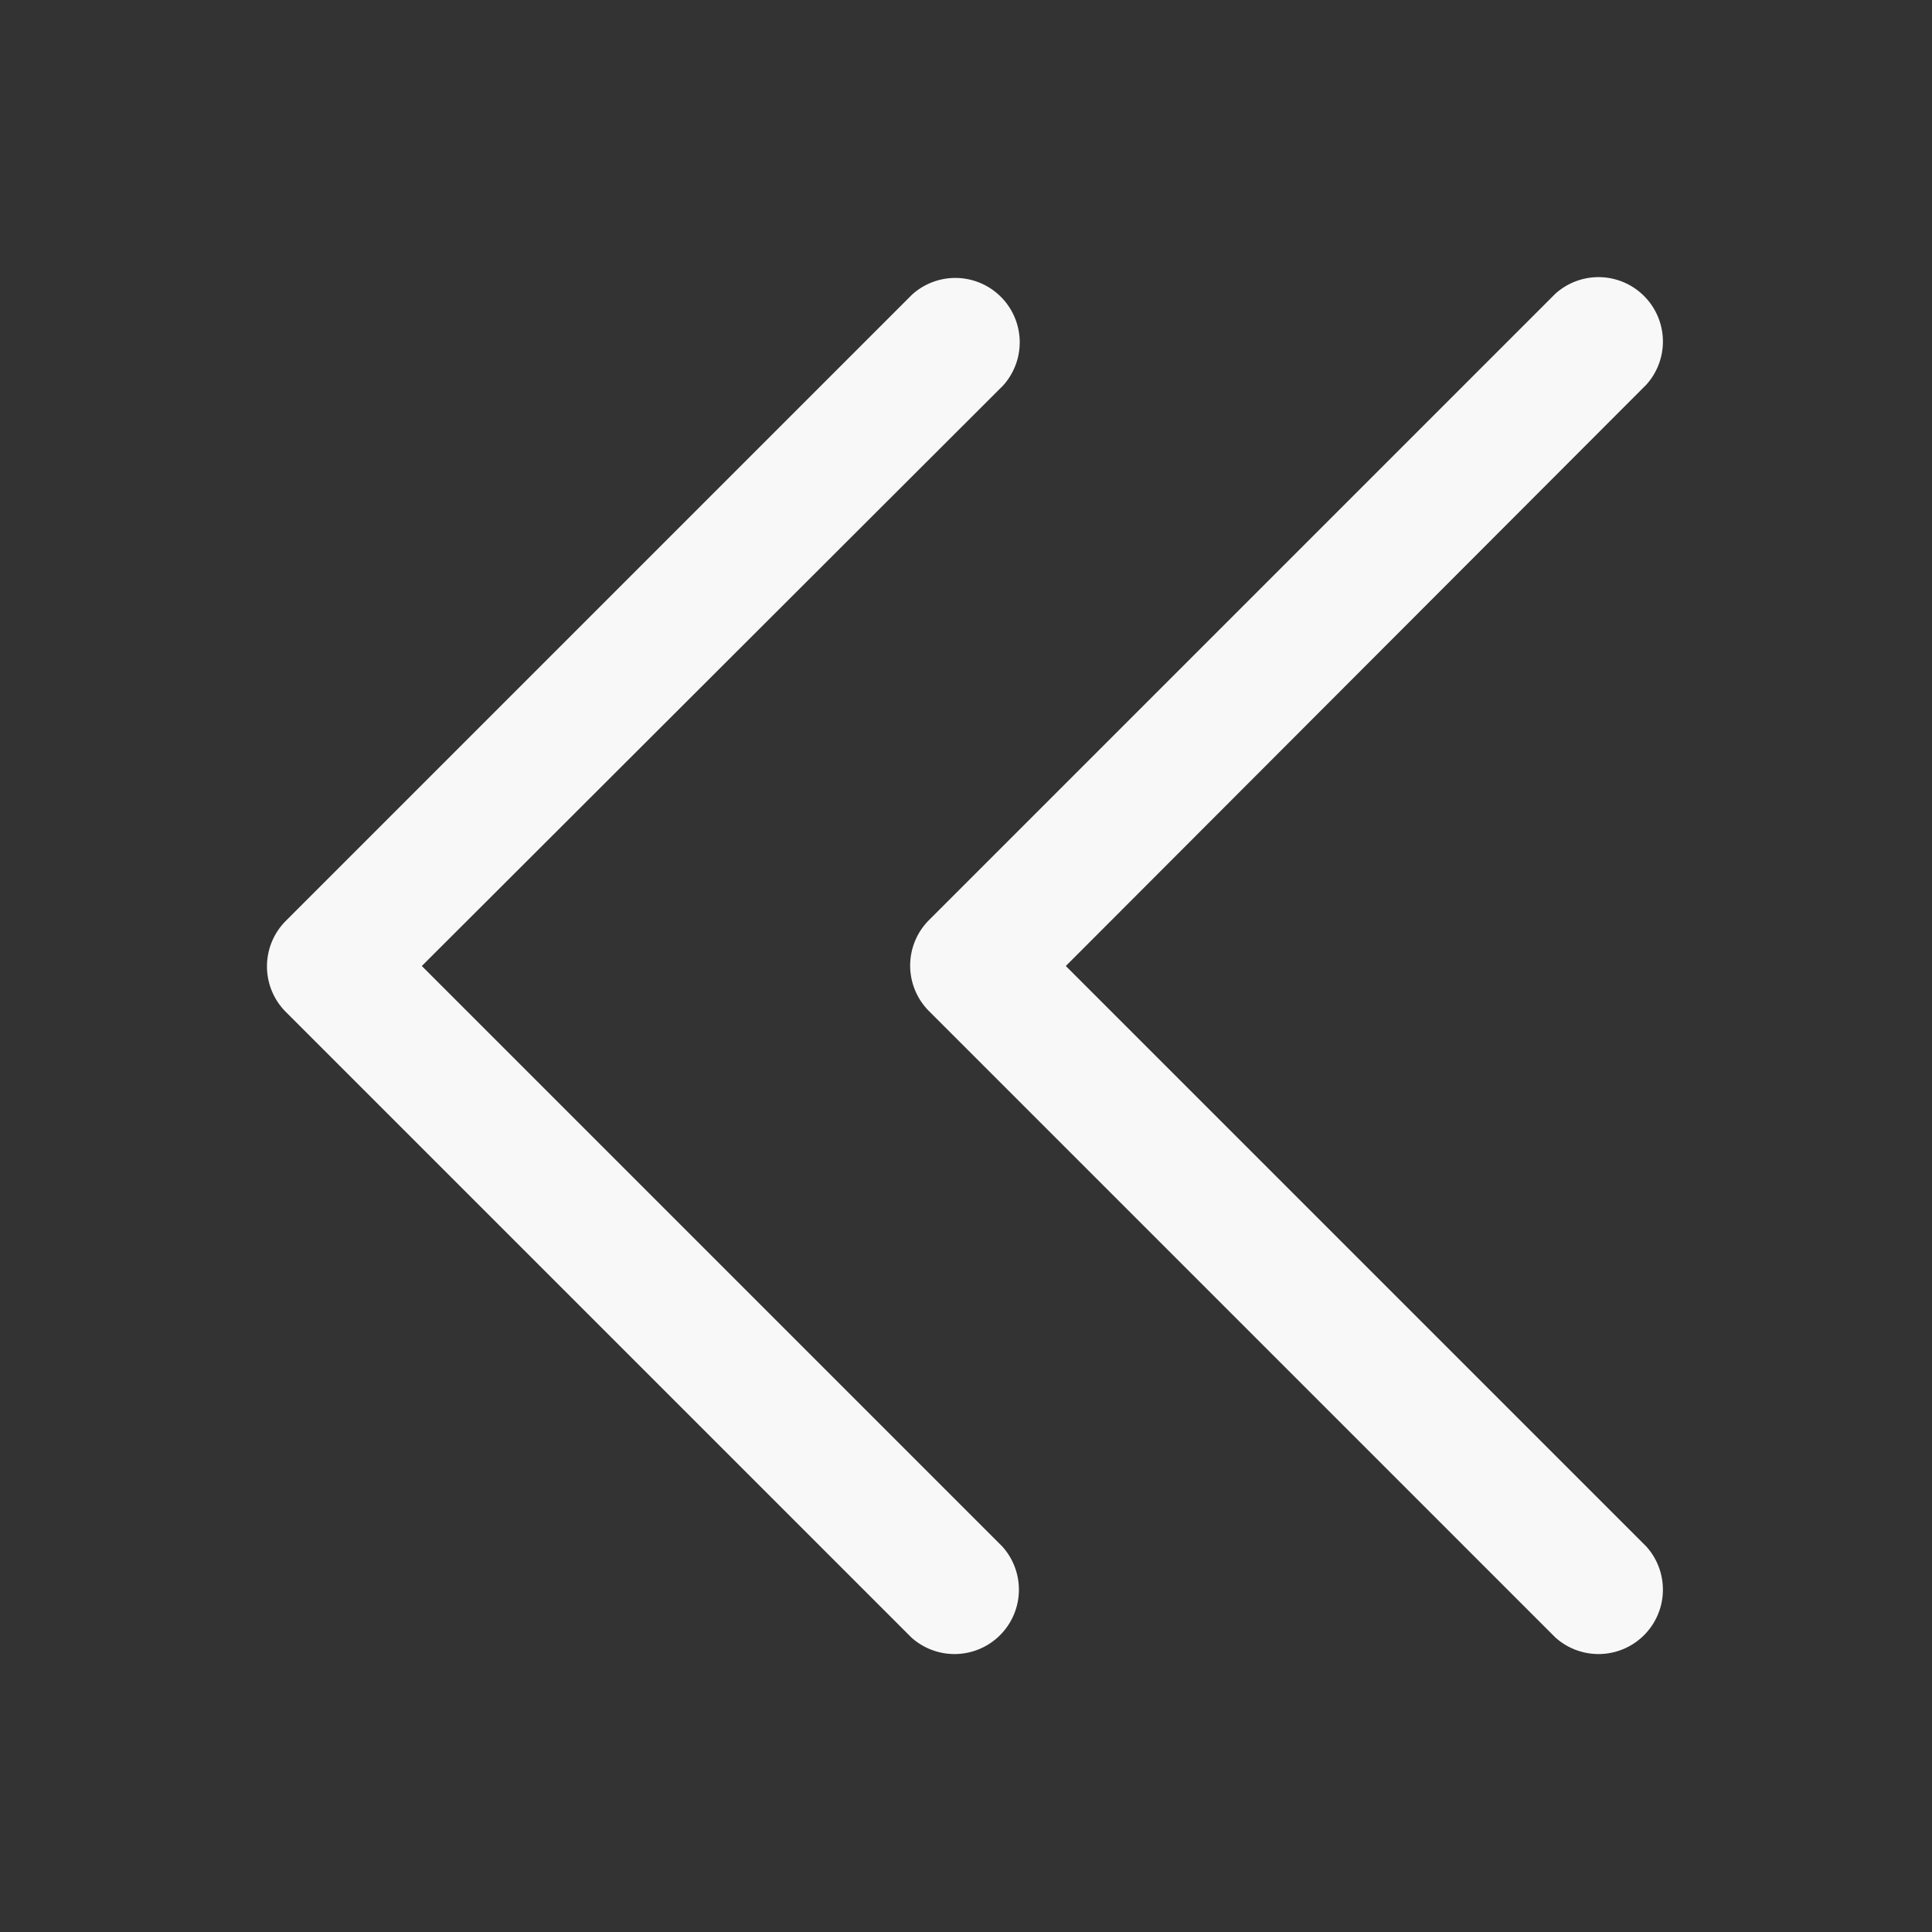 <?xml version="1.0" standalone="no"?><!DOCTYPE svg PUBLIC "-//W3C//DTD SVG 1.1//EN" "http://www.w3.org/Graphics/SVG/1.1/DTD/svg11.dtd"><svg t="1686574839273" class="icon" viewBox="0 0 1024 1024" version="1.1" xmlns="http://www.w3.org/2000/svg" p-id="8874" xmlns:xlink="http://www.w3.org/1999/xlink" width="64" height="64"><rect x="0" y="0" width="1024" height="1024" fill="#333333" stroke="none"/><path d="M872.533 819.627a34.133 34.133 0 0 1-48.213 48.213L492.373 535.893a34.133 34.133 0 0 1 0-48.213L824.32 155.733a34.133 34.133 0 0 1 48.213 48.214L564.907 512z m-341.333 0a34.133 34.133 0 0 1-48.213 48.213l-331.52-331.52a34.133 34.133 0 0 1 0-48.213L483.413 156.16a34.133 34.133 0 0 1 48.214 48.213L223.573 512z" fill="#F8F8F8" p-id="8875"></path></svg>